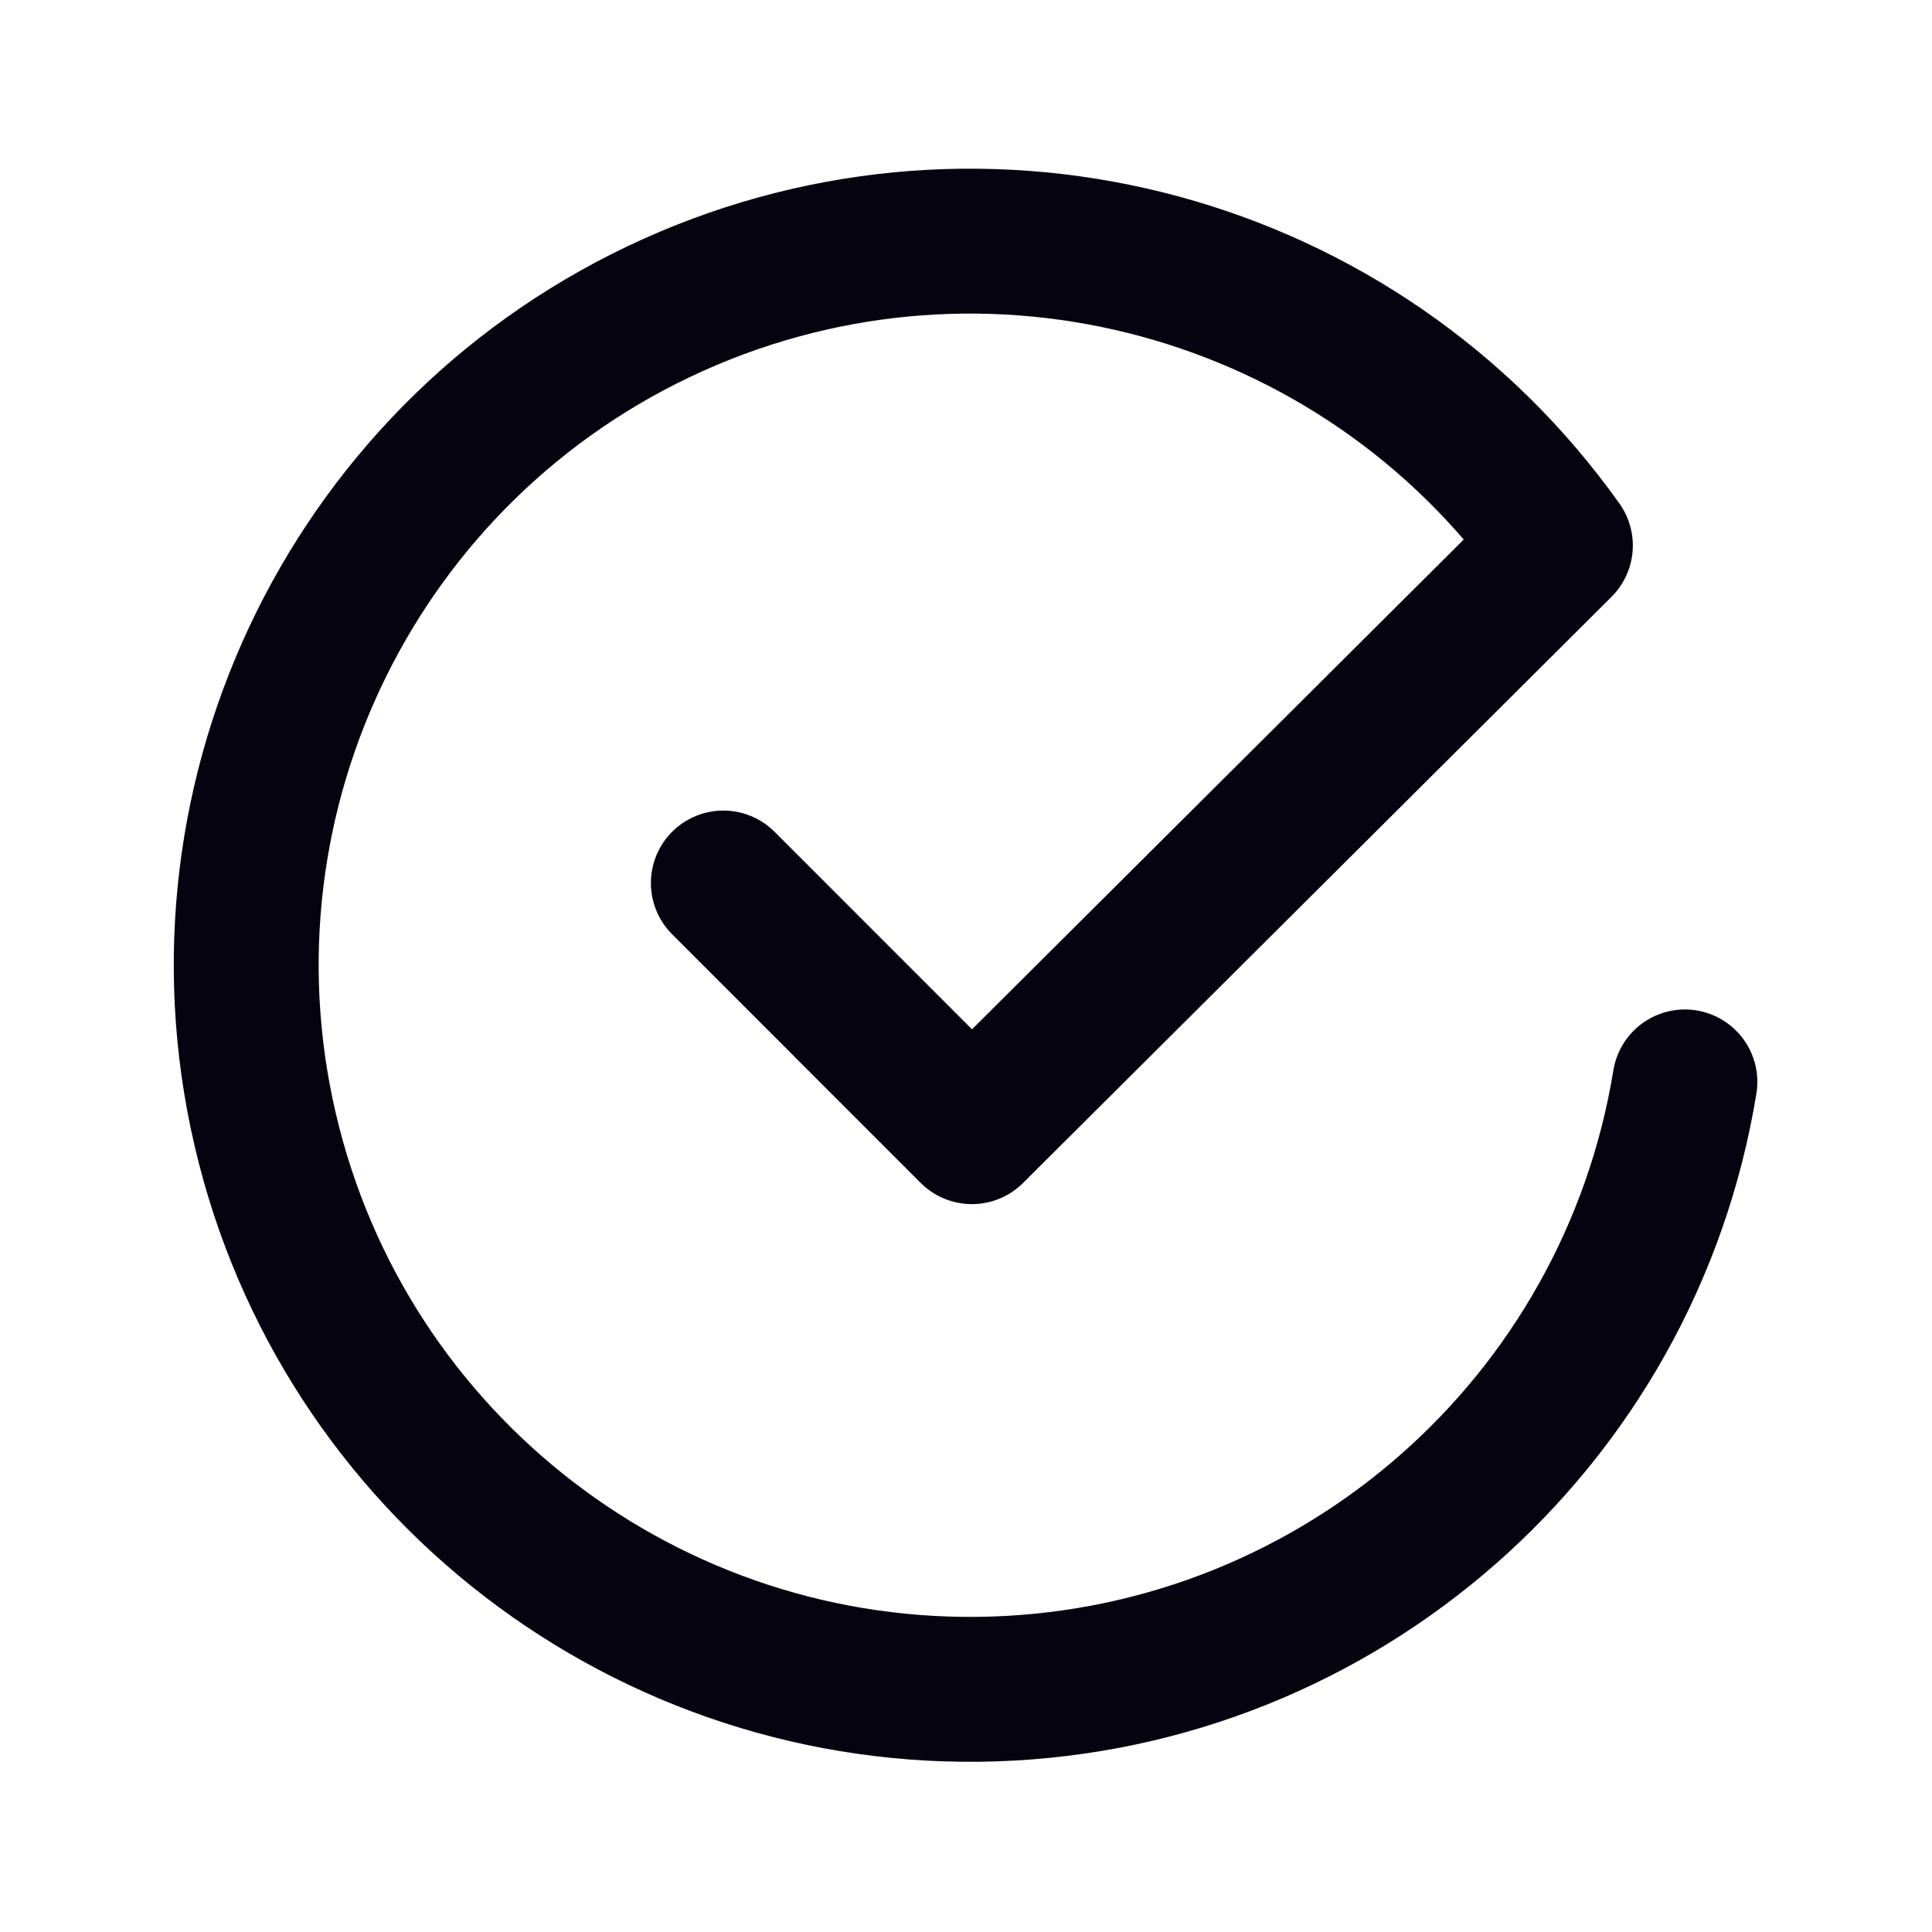 <svg width="20" height="20" viewBox="0 0 20 20" fill="none" xmlns="http://www.w3.org/2000/svg">
<path d="M17.442 11.2C16.865 14.733 13.871 17.365 10.293 17.484C6.716 17.602 3.553 15.175 2.744 11.688C1.934 8.201 3.702 4.628 6.966 3.158C10.23 1.688 14.078 2.731 16.153 5.647L10.061 11.715L7.488 9.141" stroke="#050310" stroke-width="1.5" stroke-linecap="round" stroke-linejoin="round"/>
</svg>
